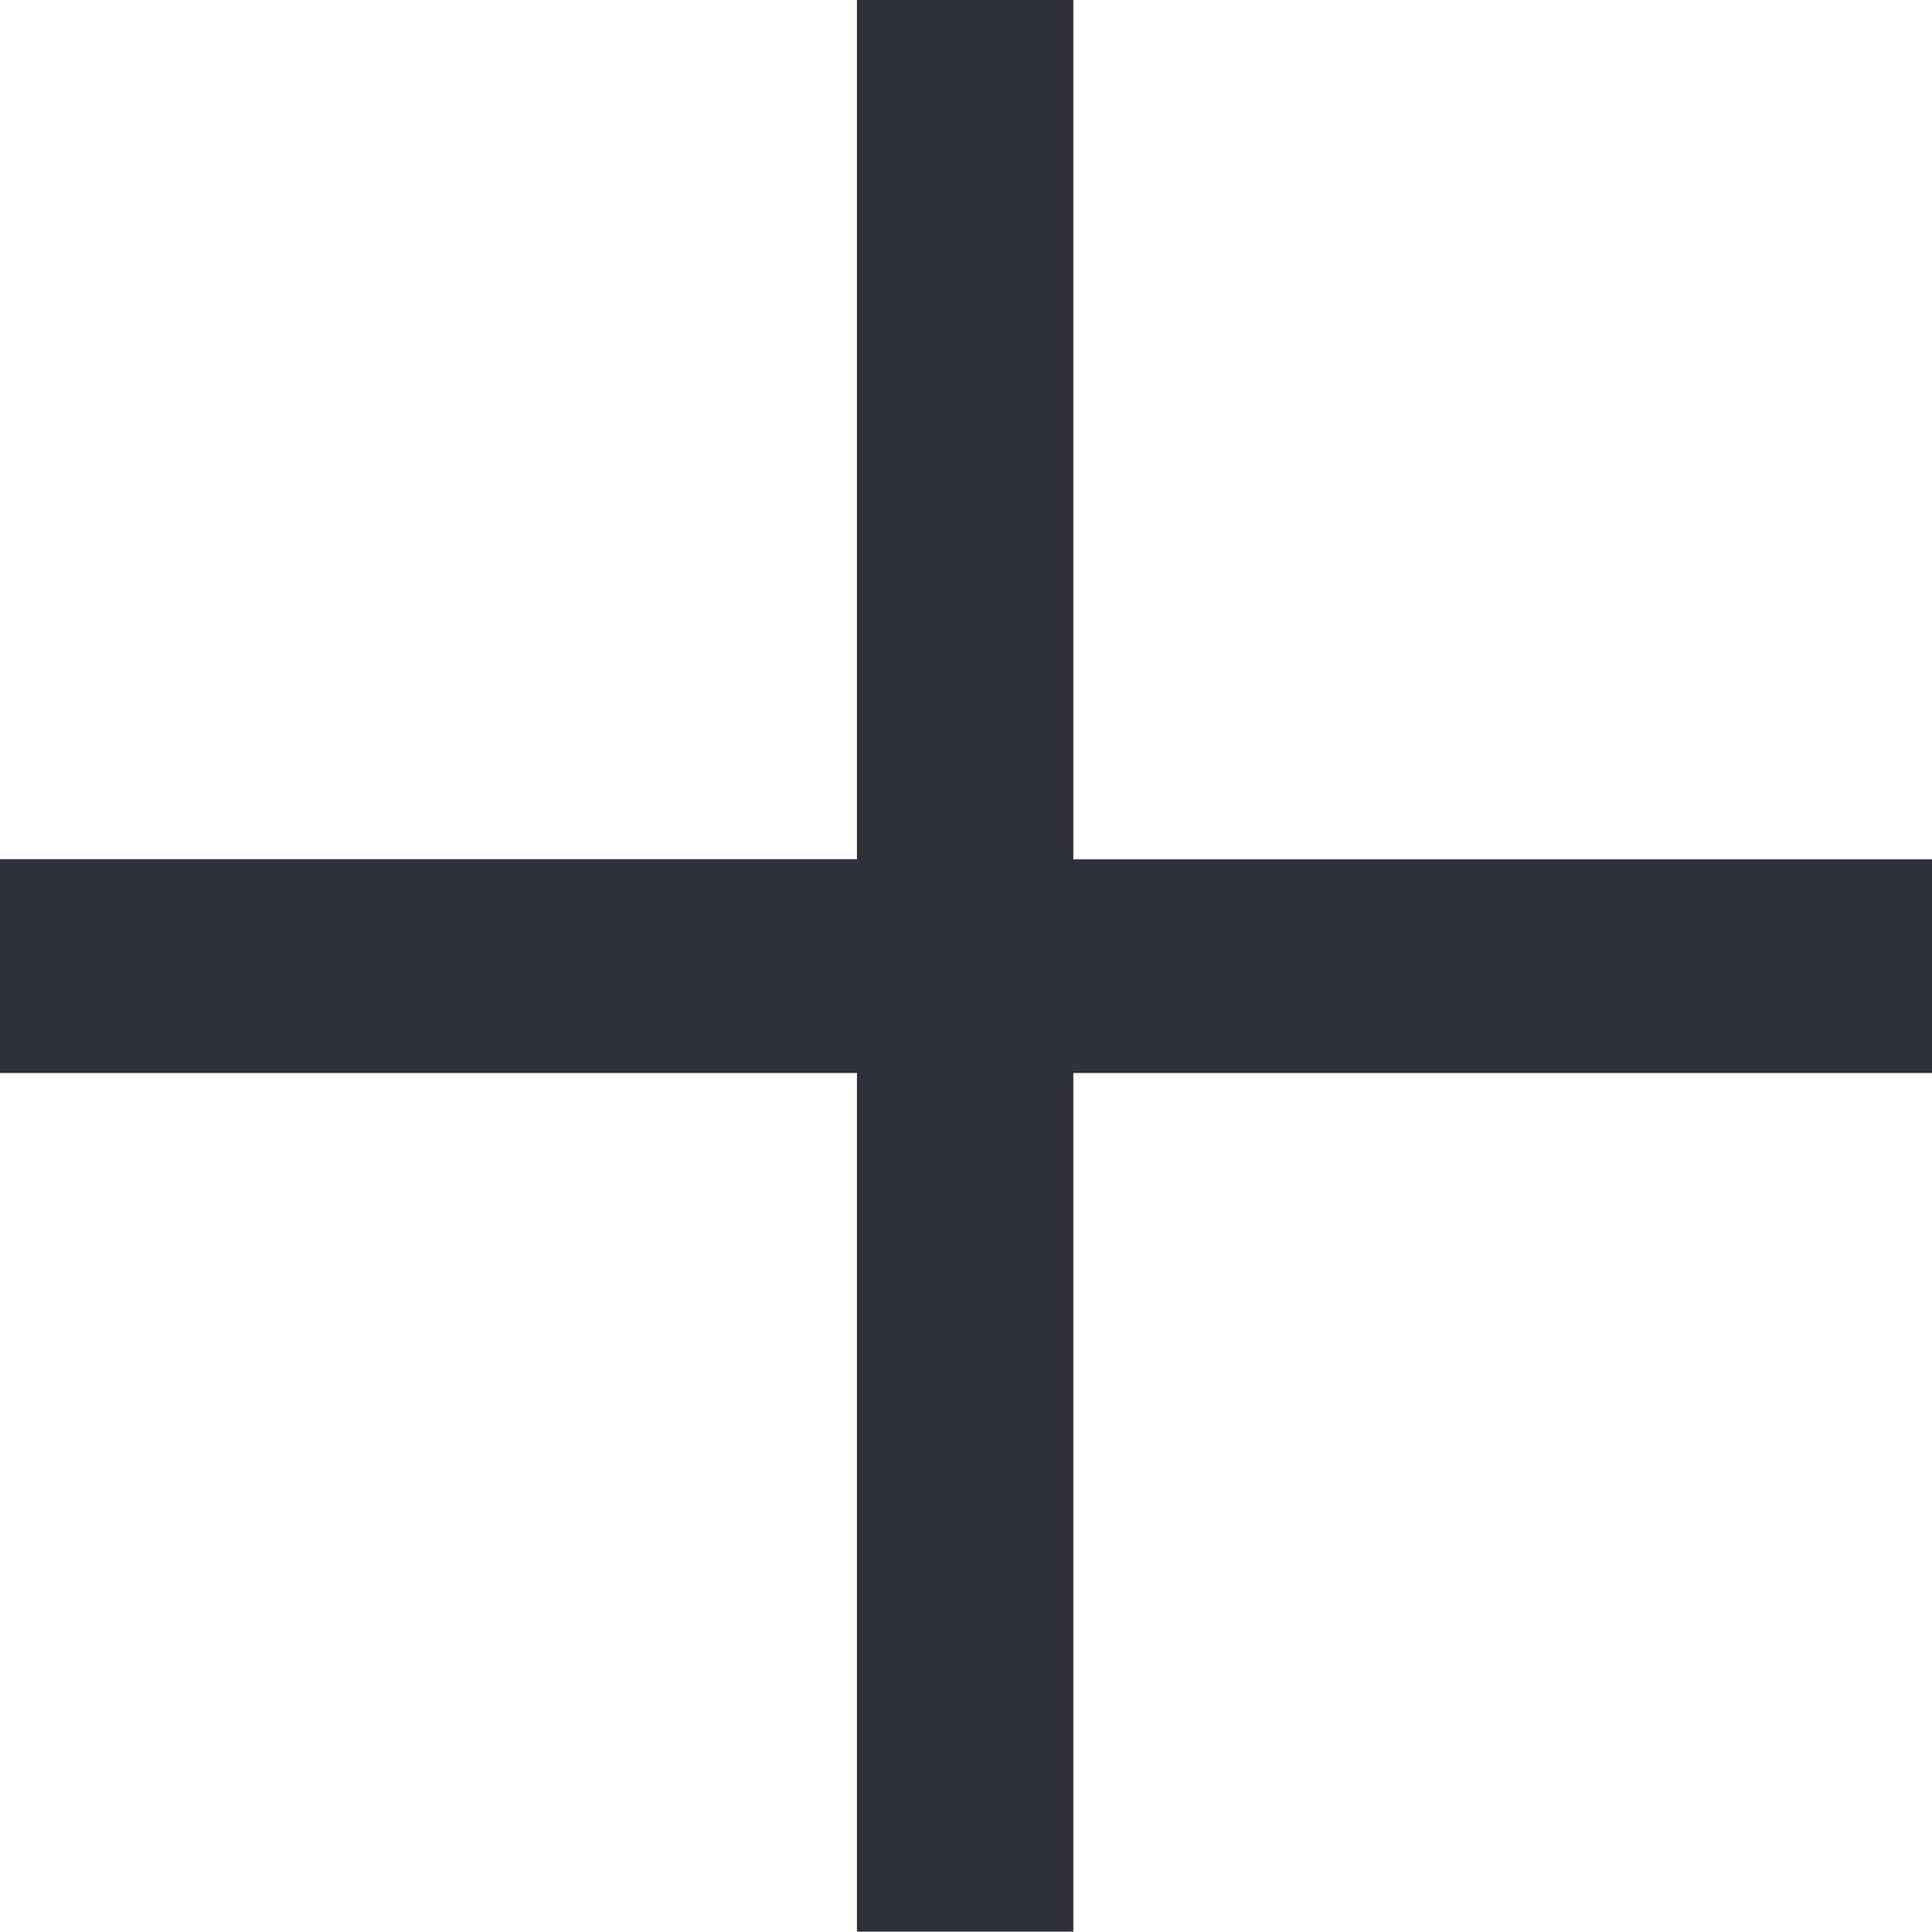<svg xmlns="http://www.w3.org/2000/svg" width="11.25" height="11.25" viewBox="0 0 11.25 11.25">
  <defs>
    <style>
      .cls-1 {
        fill: #303038;
        fill-rule: evenodd;
      }
    </style>
  </defs>
  <path id="_" data-name="+" class="cls-1" d="M1541.09,864.654h-5v5h-1.26v-5h-4.99v-1.245h4.99V858.4h1.26v5.01h5v1.245Z" transform="translate(-1529.84 -858.406)"/>
</svg>
